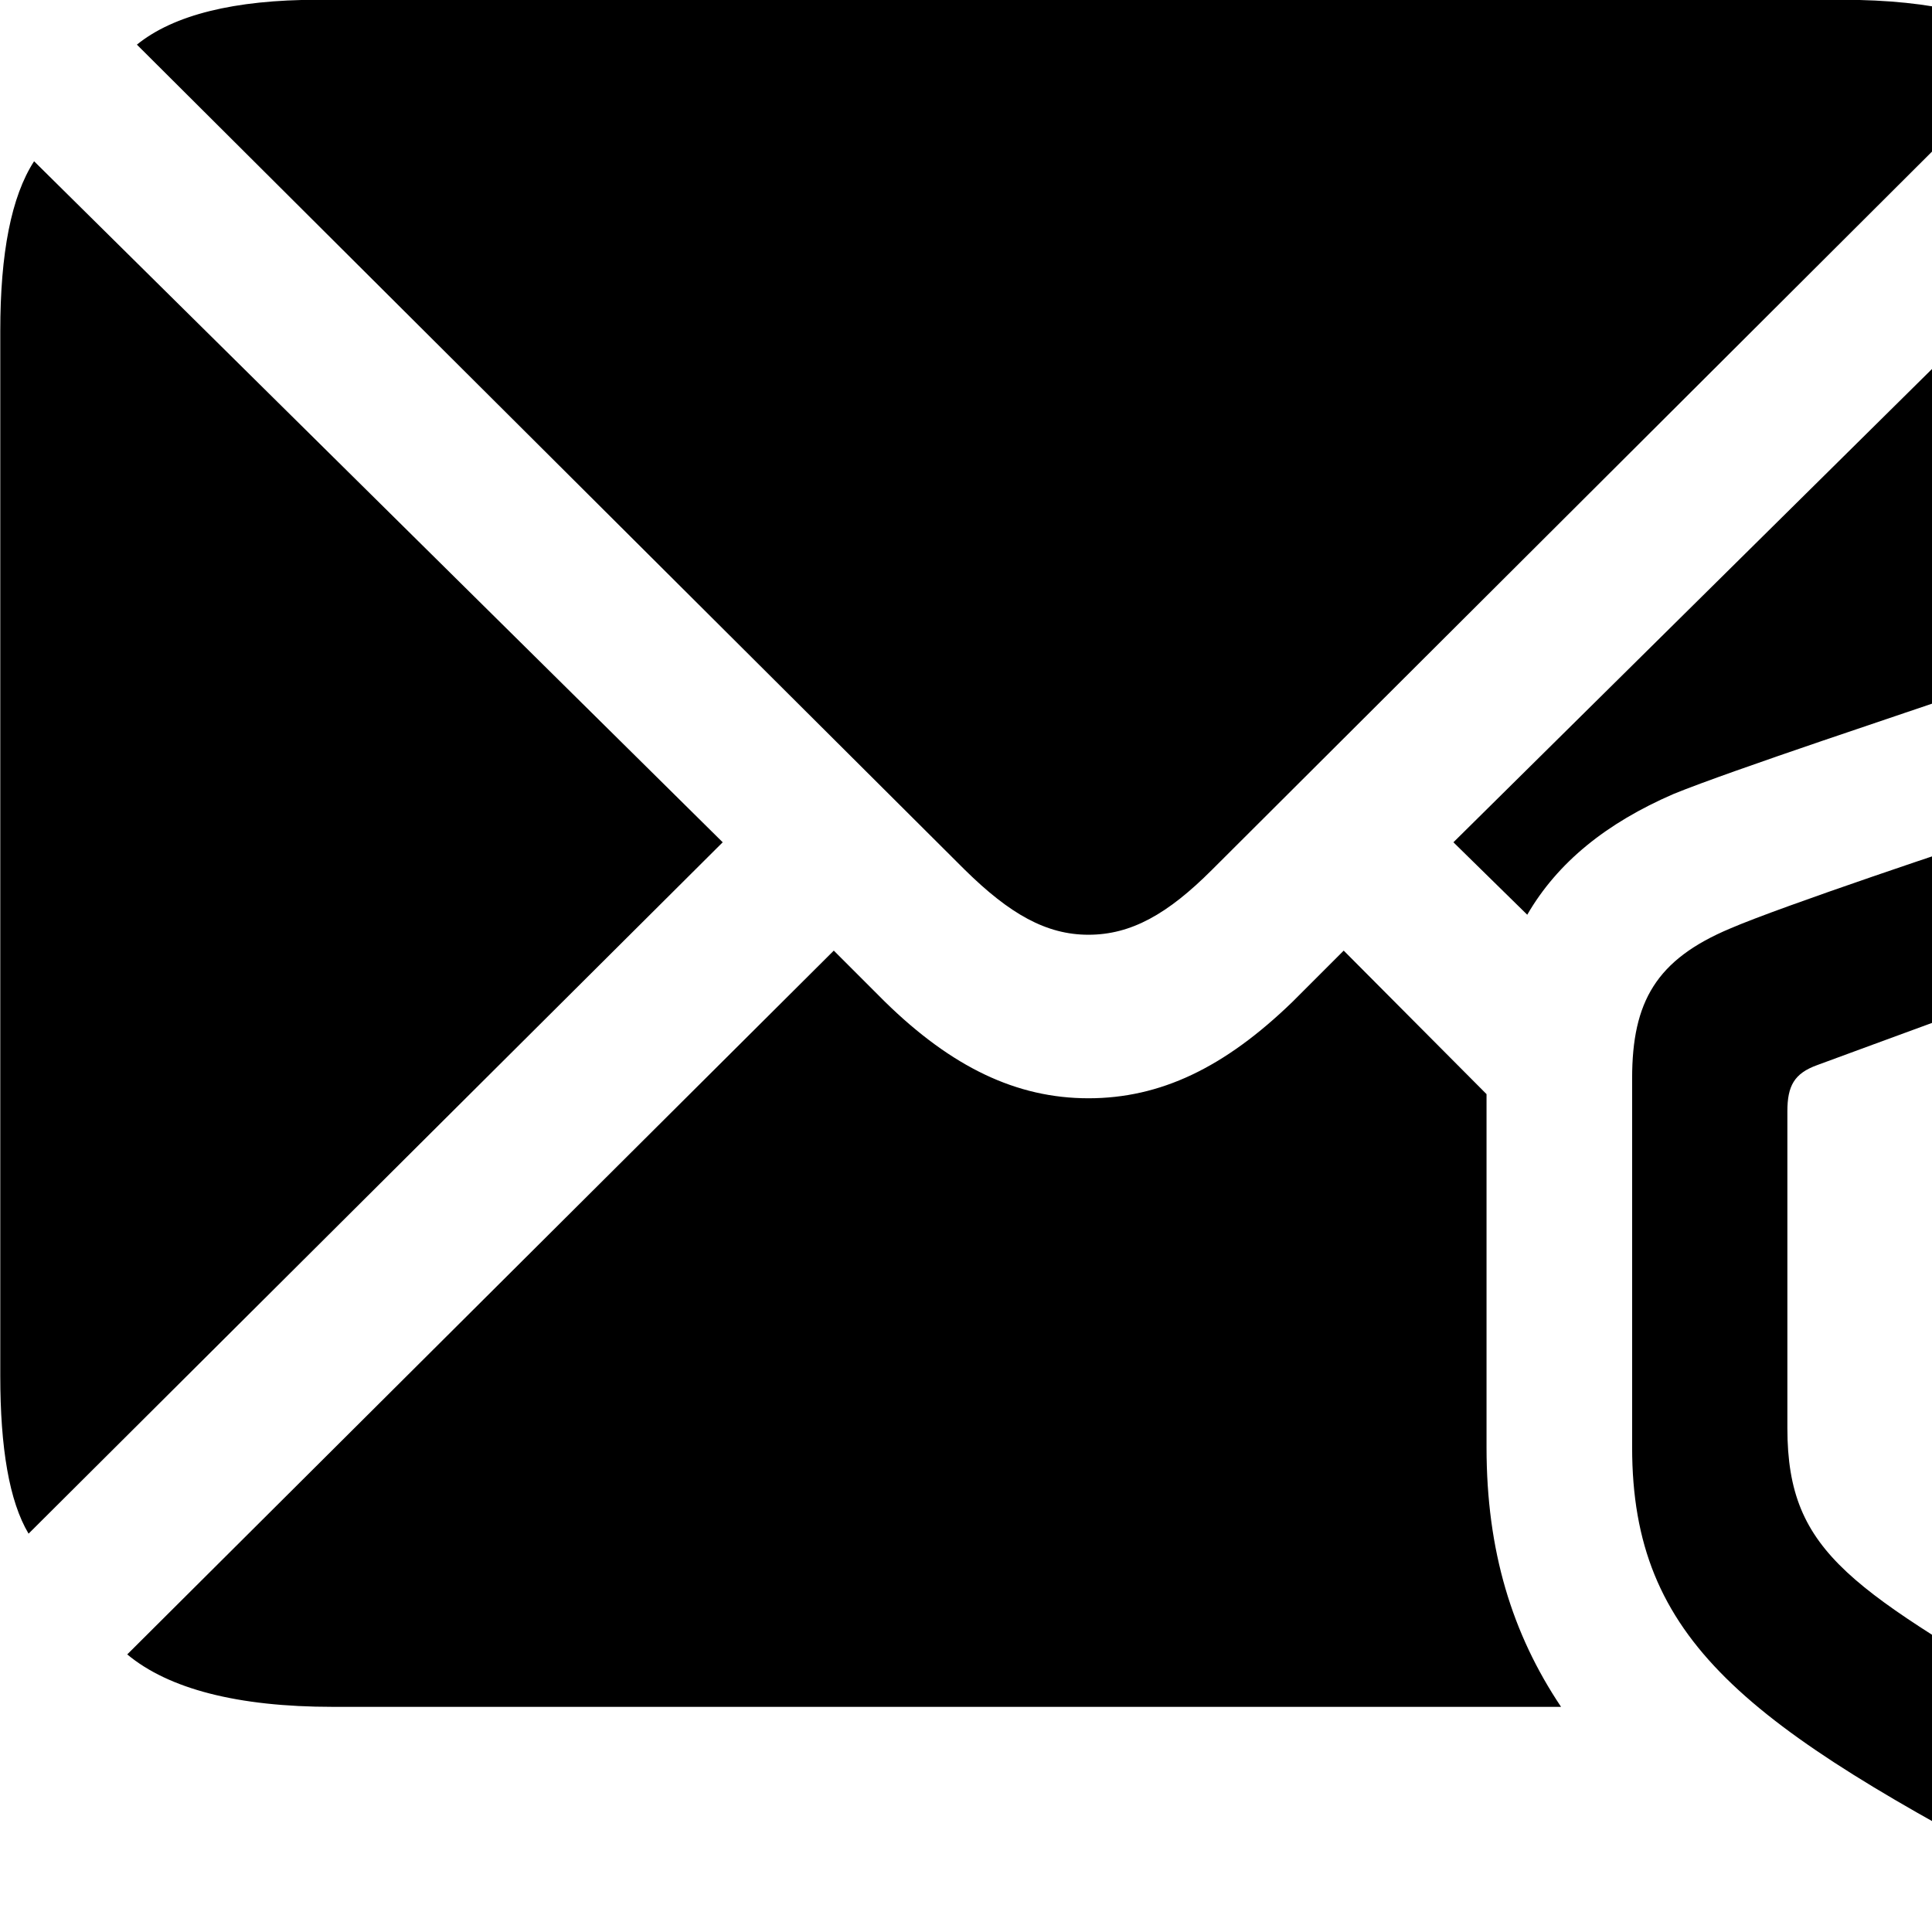 <svg xmlns="http://www.w3.org/2000/svg" viewBox="0 0 28 28" width="28" height="28">
  <path d="M15.774 13.547C16.394 13.547 16.924 13.247 17.564 12.607L29.534 0.667C28.974 0.237 28.014 -0.003 26.704 -0.003H4.604C3.394 -0.003 2.514 0.217 1.984 0.647L13.984 12.607C14.634 13.247 15.164 13.547 15.774 13.547ZM0.414 22.227L10.474 12.207L0.494 2.337C0.164 2.847 0.004 3.667 0.004 4.797V19.937C0.004 20.987 0.134 21.757 0.414 22.227ZM24.254 11.507C25.084 11.167 27.784 10.277 28.384 10.067C29.354 9.717 30.394 9.677 31.374 9.867L31.524 9.927V4.797C31.524 3.677 31.364 2.857 31.034 2.347L21.064 12.207L22.134 13.257C22.574 12.497 23.284 11.927 24.254 11.507ZM23.654 20.977C23.654 23.777 25.304 25.007 29.604 27.257C30.034 27.497 30.554 27.467 30.944 27.257C35.224 24.977 36.884 23.777 36.884 20.977V15.627C36.884 14.517 36.544 13.907 35.474 13.457C34.744 13.137 32.064 12.267 31.464 12.057C30.684 11.797 29.884 11.787 29.164 12.027C28.474 12.247 25.814 13.137 25.074 13.457C24.004 13.907 23.654 14.517 23.654 15.627ZM21.544 15.857L19.474 13.777L18.734 14.517C17.744 15.477 16.814 15.917 15.774 15.917C14.734 15.917 13.794 15.467 12.824 14.517L12.084 13.777L1.844 23.977C2.444 24.477 3.444 24.737 4.824 24.737H22.624C21.914 23.677 21.544 22.477 21.544 20.977ZM25.904 20.697V16.107C25.904 15.737 26.004 15.557 26.334 15.437C27.314 15.077 28.934 14.477 29.614 14.247C29.904 14.167 30.074 14.127 30.274 14.127V24.947C30.164 24.947 30.054 24.927 29.924 24.857C26.864 23.027 25.904 22.547 25.904 20.697Z" />
</svg>
